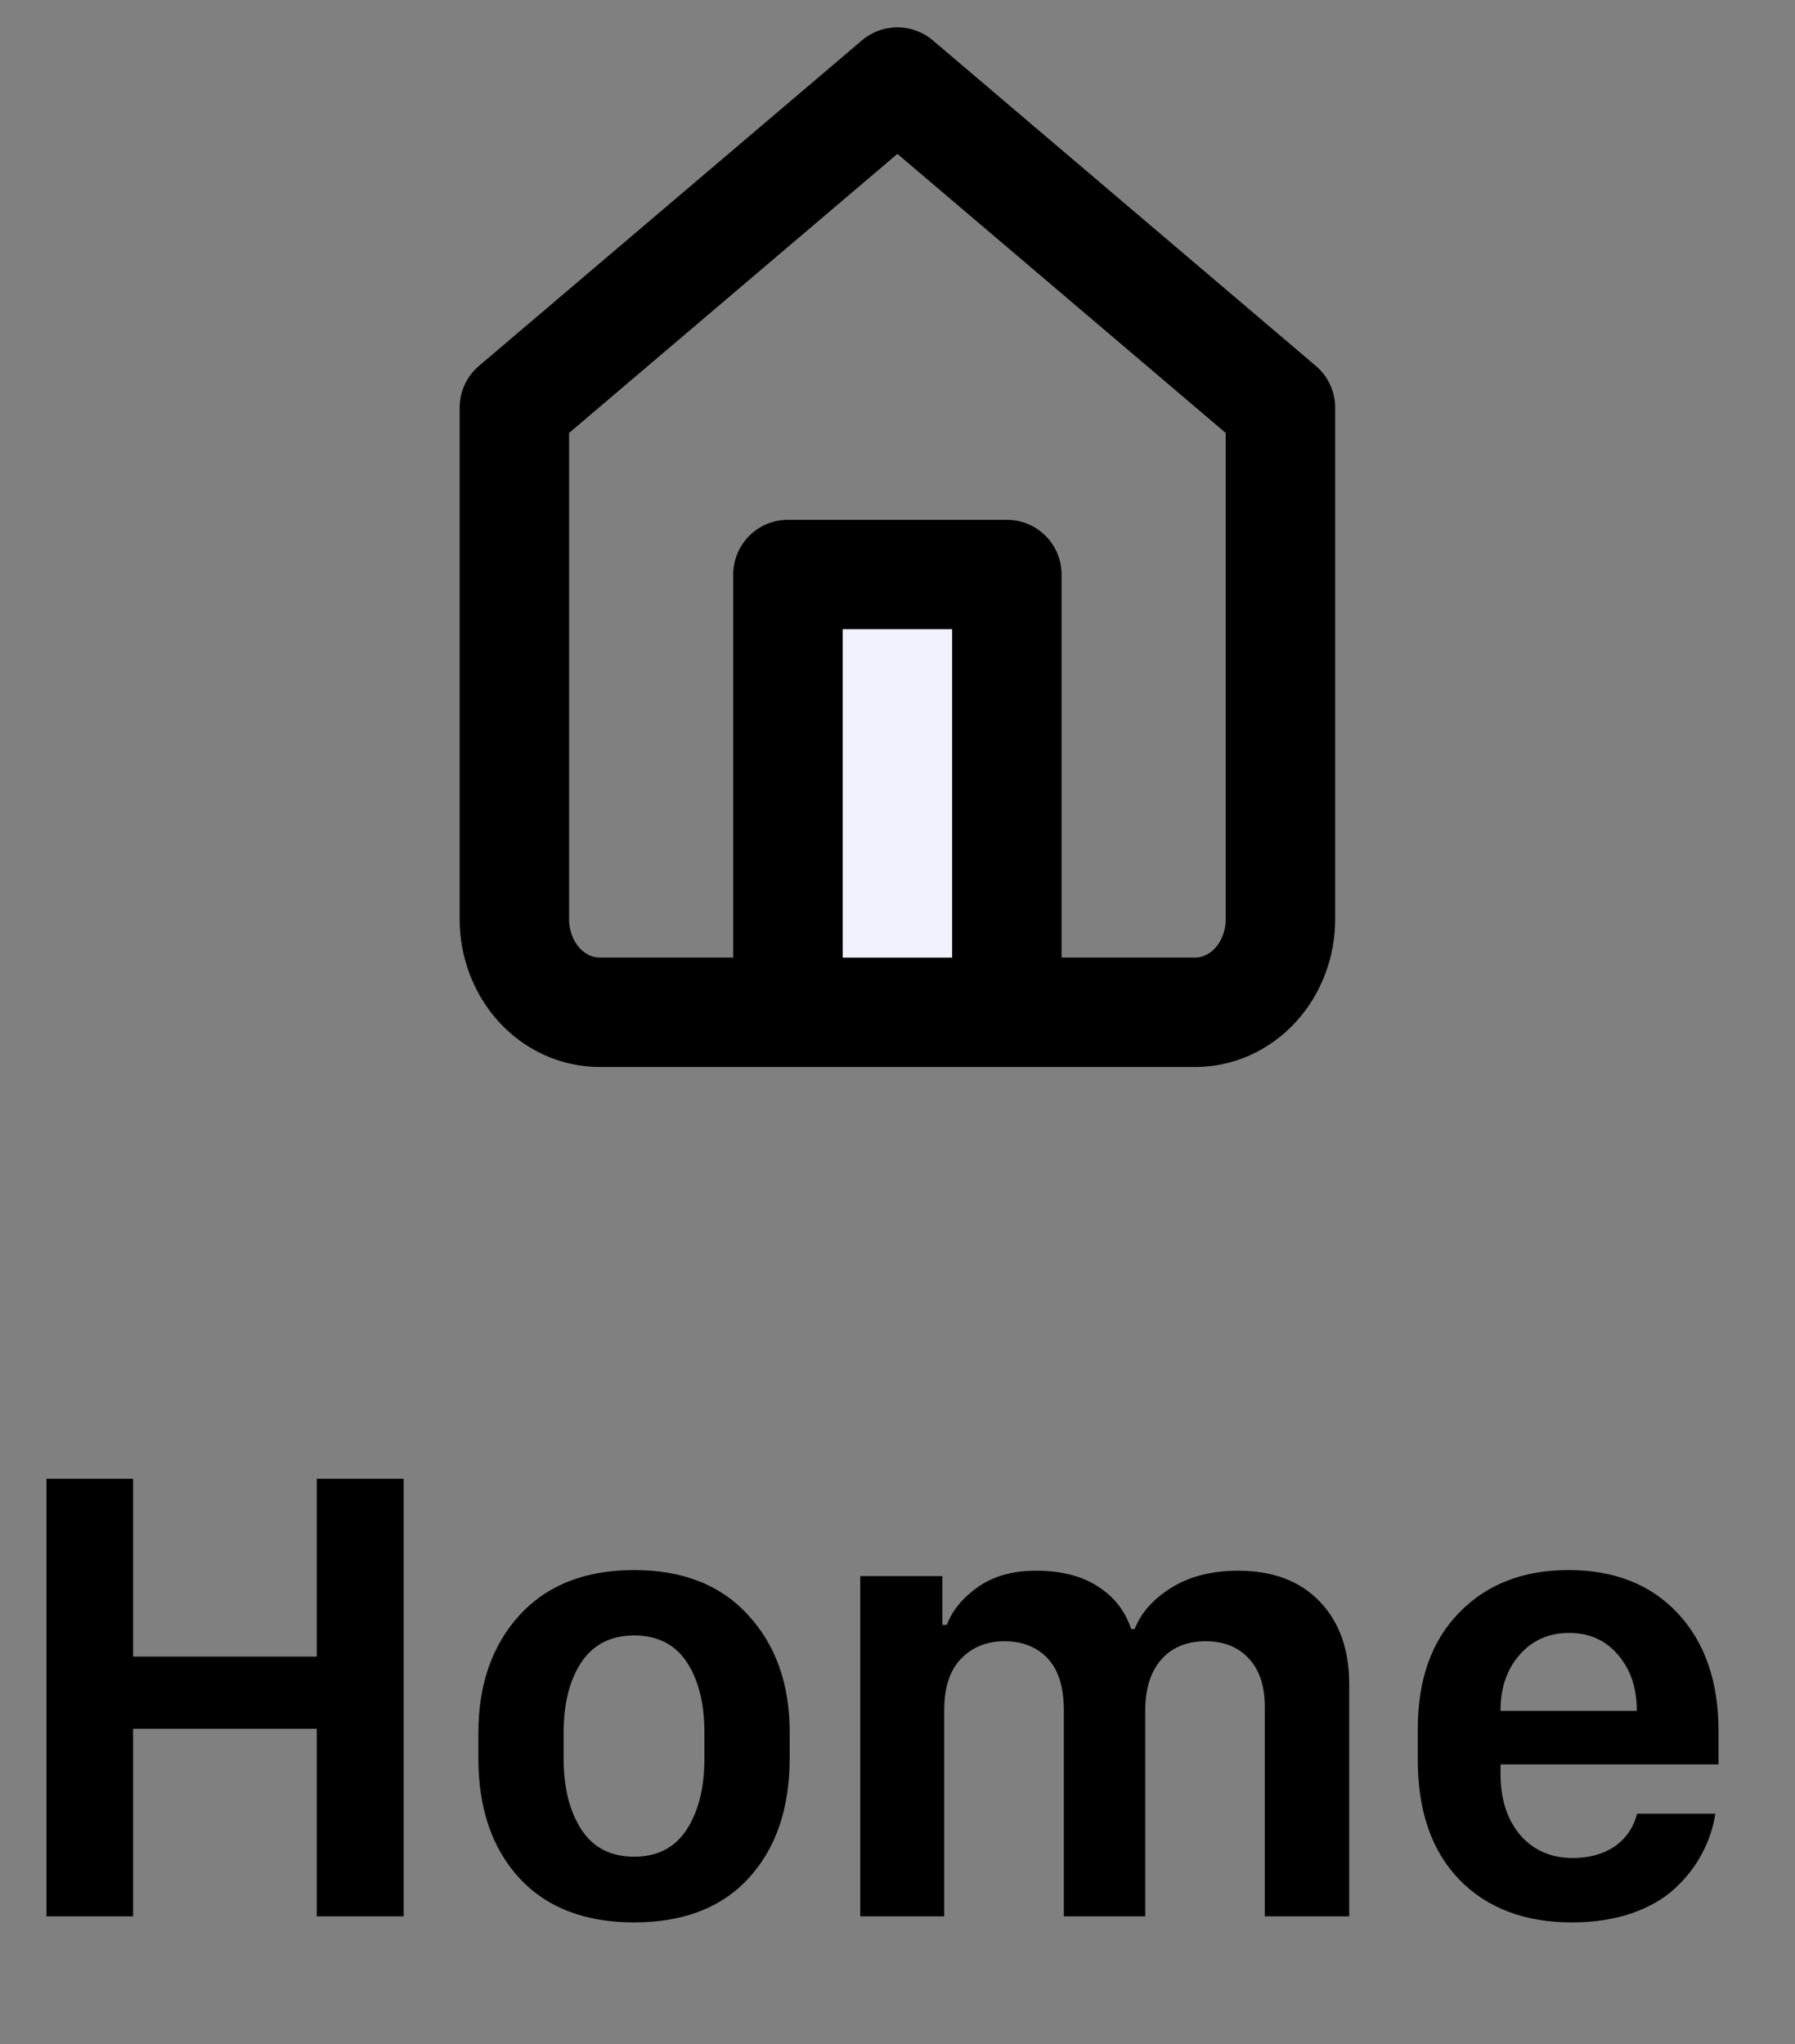 <svg width="36" height="41" viewBox="0 0 36 41" fill="none" xmlns="http://www.w3.org/2000/svg">
<rect x="0" y="0" width="36" height="41" fill="#808080" stroke="none"/>
<g clip-path="url(#clip0_80_1089)">
<path d="M10.316 8.176L17.998 1.646L25.68 8.176V18.437C25.68 18.932 25.5 19.406 25.18 19.756C24.86 20.106 24.426 20.303 23.973 20.303H12.023C11.57 20.303 11.136 20.106 10.816 19.756C10.496 19.406 10.316 18.932 10.316 18.437V8.176Z" stroke="black" stroke-width="2.195" stroke-linecap="round" stroke-linejoin="round"/>
<path d="M15.803 19.205V11.523H20.193V19.205" fill="#F2F2FF"/>
<path d="M15.803 19.205V11.523H20.193V19.205" stroke="black" stroke-width="2.195" stroke-linecap="square" stroke-linejoin="round"/>
</g>
<path d="M8.096 38.436H6.353V34.674H2.669V38.436H0.932V29.659H2.669V33.227H6.353V29.659H8.096V38.436ZM12.719 31.491C13.697 31.491 14.46 31.793 15.008 32.398C15.561 32.998 15.838 33.782 15.838 34.751V35.253C15.838 36.265 15.566 37.068 15.021 37.664C14.477 38.26 13.709 38.558 12.719 38.558C11.729 38.558 10.959 38.26 10.411 37.664C9.866 37.068 9.594 36.267 9.594 35.259V34.758C9.594 33.789 9.868 33.002 10.417 32.398C10.97 31.793 11.737 31.491 12.719 31.491ZM13.774 33.337C13.538 32.981 13.186 32.803 12.719 32.803C12.252 32.803 11.898 32.983 11.658 33.343C11.422 33.699 11.304 34.168 11.304 34.751V35.279C11.304 35.853 11.422 36.325 11.658 36.693C11.894 37.058 12.248 37.24 12.719 37.24C13.186 37.24 13.538 37.058 13.774 36.693C14.009 36.329 14.127 35.857 14.127 35.279V34.751C14.127 34.164 14.009 33.693 13.774 33.337ZM17.253 38.436V31.613H18.899V32.591H18.989C19.096 32.304 19.304 32.051 19.612 31.832C19.921 31.613 20.309 31.504 20.776 31.504C21.282 31.504 21.696 31.609 22.017 31.819C22.343 32.025 22.566 32.31 22.686 32.674H22.757C22.881 32.353 23.123 32.078 23.483 31.851C23.848 31.62 24.298 31.504 24.834 31.504C25.528 31.504 26.073 31.71 26.467 32.121C26.861 32.533 27.059 33.084 27.059 33.774V38.436H25.367V34.243C25.367 33.819 25.26 33.493 25.046 33.266C24.836 33.035 24.547 32.919 24.178 32.919C23.801 32.919 23.505 33.041 23.291 33.285C23.076 33.53 22.969 33.87 22.969 34.308V38.436H21.336V34.308C21.336 33.836 21.226 33.487 21.008 33.26C20.793 33.032 20.504 32.919 20.14 32.919C19.788 32.919 19.499 33.037 19.272 33.272C19.049 33.504 18.937 33.845 18.937 34.295V38.436H17.253ZM31.528 38.558C30.58 38.558 29.828 38.273 29.271 37.703C28.713 37.128 28.435 36.327 28.435 35.298V34.674C28.435 33.688 28.711 32.912 29.264 32.346C29.817 31.776 30.548 31.491 31.457 31.491C32.383 31.491 33.116 31.783 33.656 32.366C34.196 32.949 34.466 33.733 34.466 34.719V35.388H30.094V35.574C30.094 36.089 30.227 36.5 30.492 36.809C30.758 37.113 31.108 37.266 31.541 37.266C31.875 37.266 32.156 37.188 32.383 37.034C32.61 36.876 32.76 36.657 32.833 36.378H34.402C34.359 36.661 34.269 36.929 34.132 37.182C33.999 37.435 33.819 37.666 33.592 37.877C33.365 38.087 33.073 38.254 32.717 38.378C32.361 38.498 31.965 38.558 31.528 38.558ZM30.094 34.314H32.827V34.301C32.827 33.855 32.702 33.487 32.454 33.195C32.205 32.899 31.877 32.752 31.47 32.752C31.063 32.752 30.73 32.899 30.473 33.195C30.22 33.487 30.094 33.855 30.094 34.301V34.314Z" fill="black"/>
<defs>
<clipPath id="clip0_80_1089">
<rect width="21.949" height="21.949" fill="white" transform="translate(7.026)"/>
</clipPath>
</defs>
</svg>
